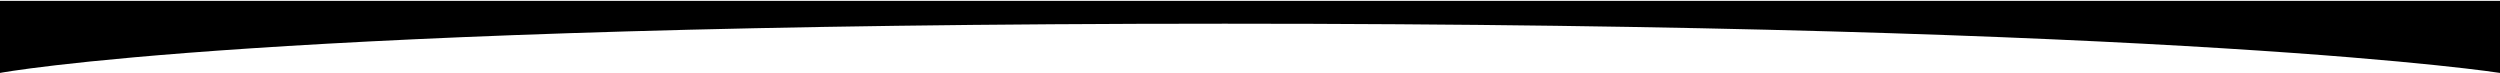 <svg viewBox="0 0 1440 42" fill="none" xmlns="http://www.w3.org/2000/svg">
<path d="M1440 42C1440 42 1260 13.649 705.498 13.649C150.998 13.649 0 42 0 42L3.62803e-06 0.5L1440 0.5L1440 42Z" fill="currentColor"/>
</svg>
